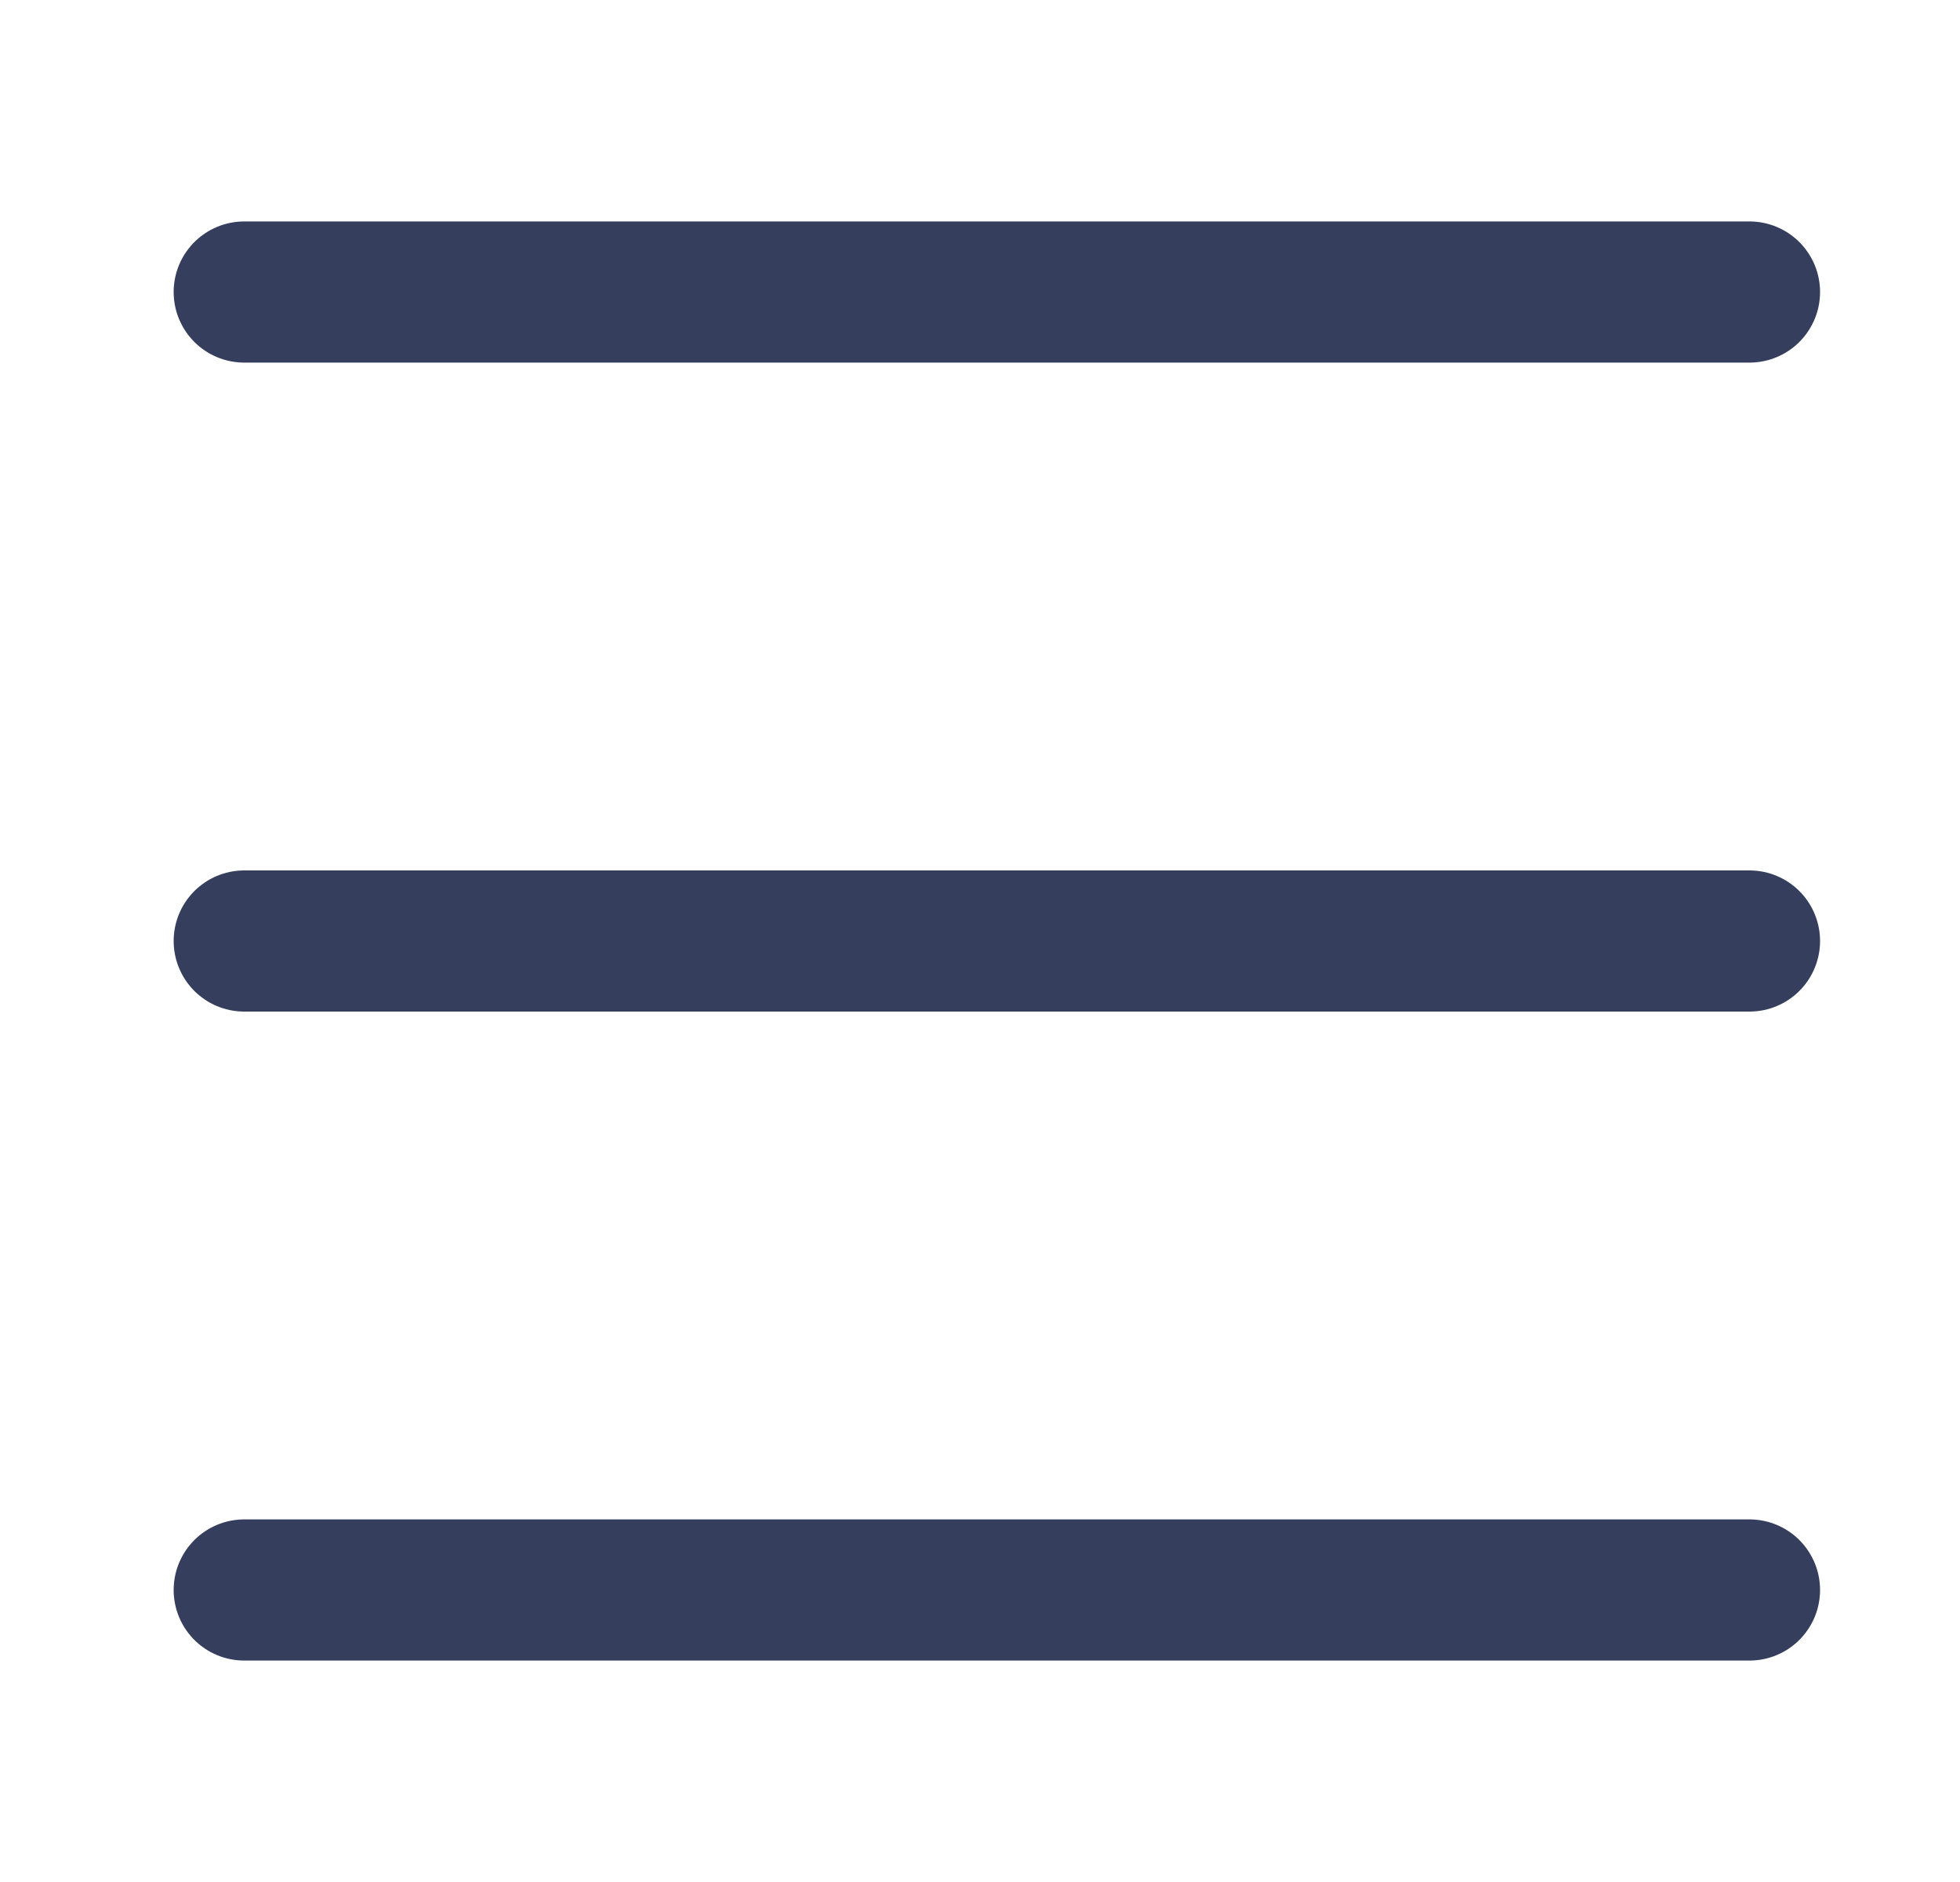 <svg width="25" height="24" viewBox="0 0 25 24" fill="none" xmlns="http://www.w3.org/2000/svg">
<path d="M3.115 3.724H22.315" stroke="#353E5C" stroke-width="1.8" stroke-linecap="round" stroke-linejoin="round"/>
<path d="M3.115 20.276H22.315" stroke="#353E5C" stroke-width="1.8" stroke-linecap="round" stroke-linejoin="round"/>
<path d="M3.115 12H22.315" stroke="#353E5C" stroke-width="1.8" stroke-linecap="round" stroke-linejoin="round"/>
</svg>
